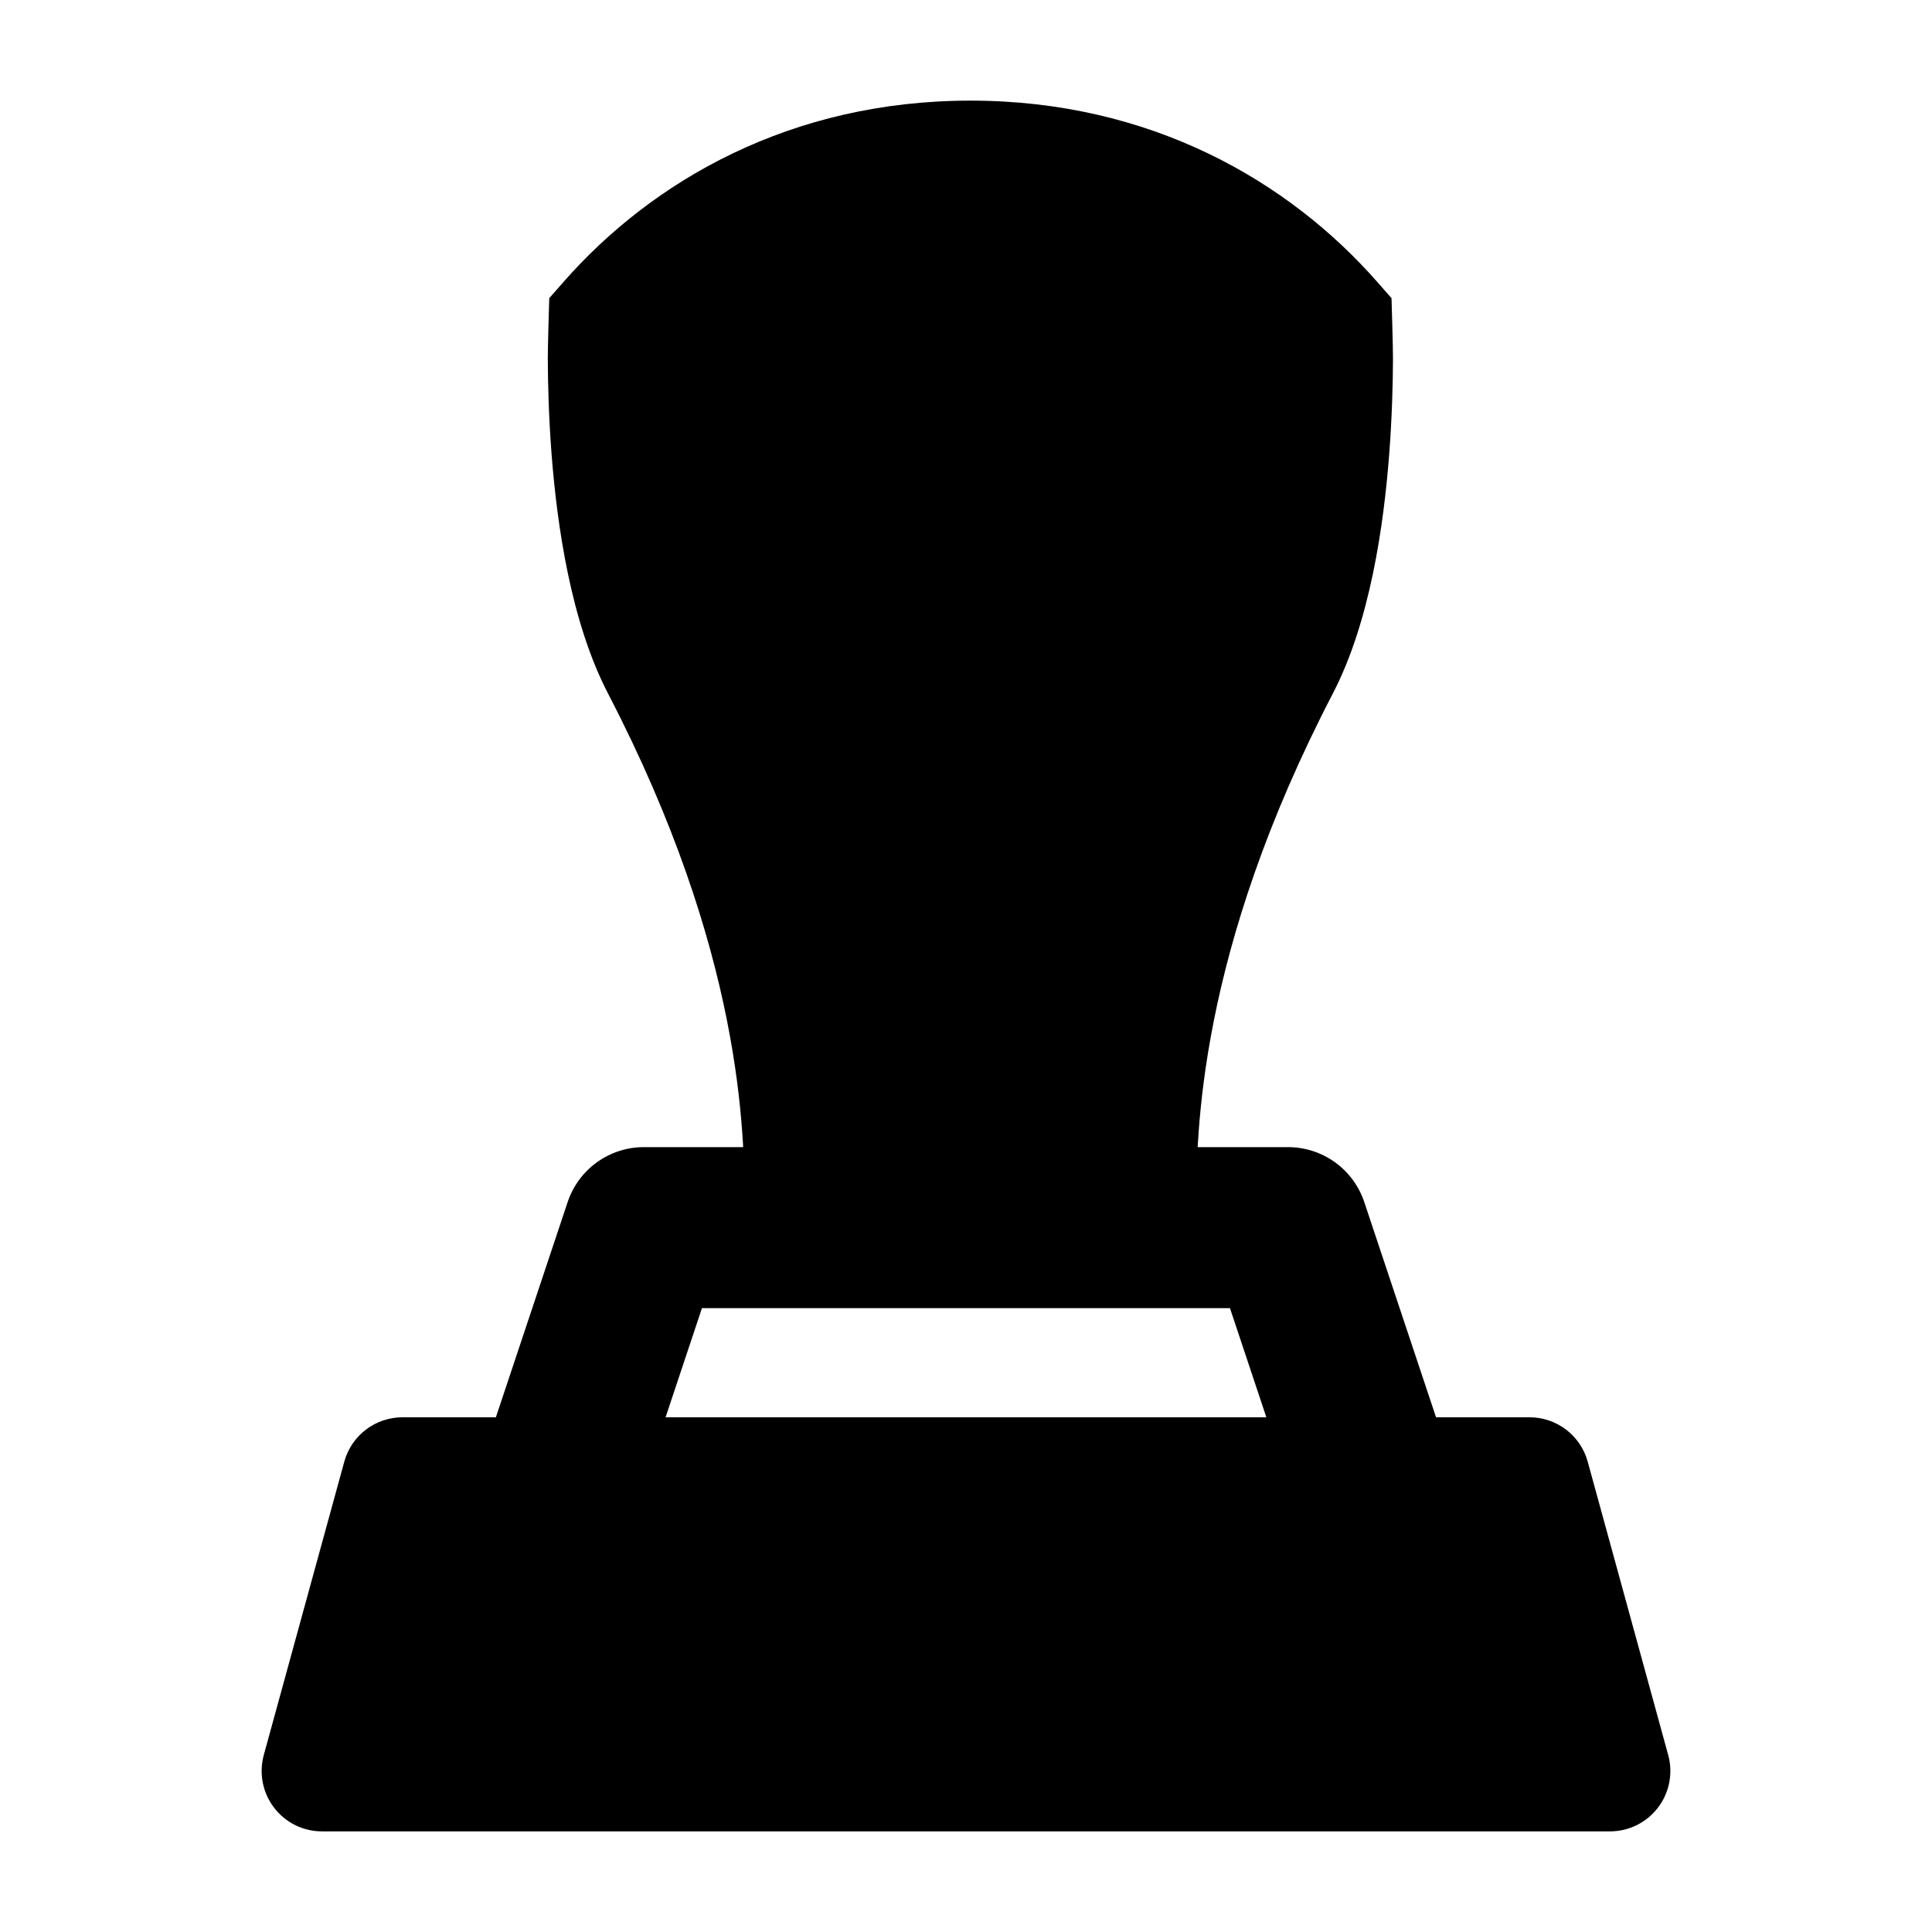 <svg width="24" height="24" viewBox="0 0 24 24" xmlns="http://www.w3.org/2000/svg">
    <path d="M6.997 3.506C8.103 2.244 9.825 1.25 12.055 1.25C14.285 1.25 16.005 2.244 17.112 3.506L17.286 3.704C17.288 3.789 17.305 4.311 17.304 4.46C17.303 4.757 17.293 5.169 17.258 5.632C17.19 6.527 17.019 7.725 16.557 8.615C14.883 11.838 14.86 14.074 14.86 15V15.75H9.25V15C9.25 14.074 9.227 11.838 7.553 8.615C7.091 7.725 6.92 6.527 6.851 5.632C6.816 5.17 6.806 4.757 6.805 4.46C6.804 4.311 6.821 3.789 6.823 3.704L6.997 3.506Z"/>
    <path fill-rule="evenodd" clip-rule="evenodd" d="M7.999 14.25C7.569 14.25 7.187 14.525 7.051 14.934L6.16 17.606H5C4.662 17.606 4.366 17.832 4.277 18.157L3.277 21.801C3.215 22.027 3.262 22.269 3.404 22.455C3.545 22.641 3.766 22.75 4 22.75H20C20.234 22.75 20.454 22.641 20.596 22.455C20.738 22.269 20.785 22.027 20.723 21.801L19.723 18.157C19.634 17.832 19.338 17.606 19 17.606H17.839L16.948 14.934C16.812 14.525 16.43 14.25 15.999 14.25H7.999ZM15.731 17.606L15.279 16.25H8.72L8.268 17.606H15.731Z"/>
</svg>
